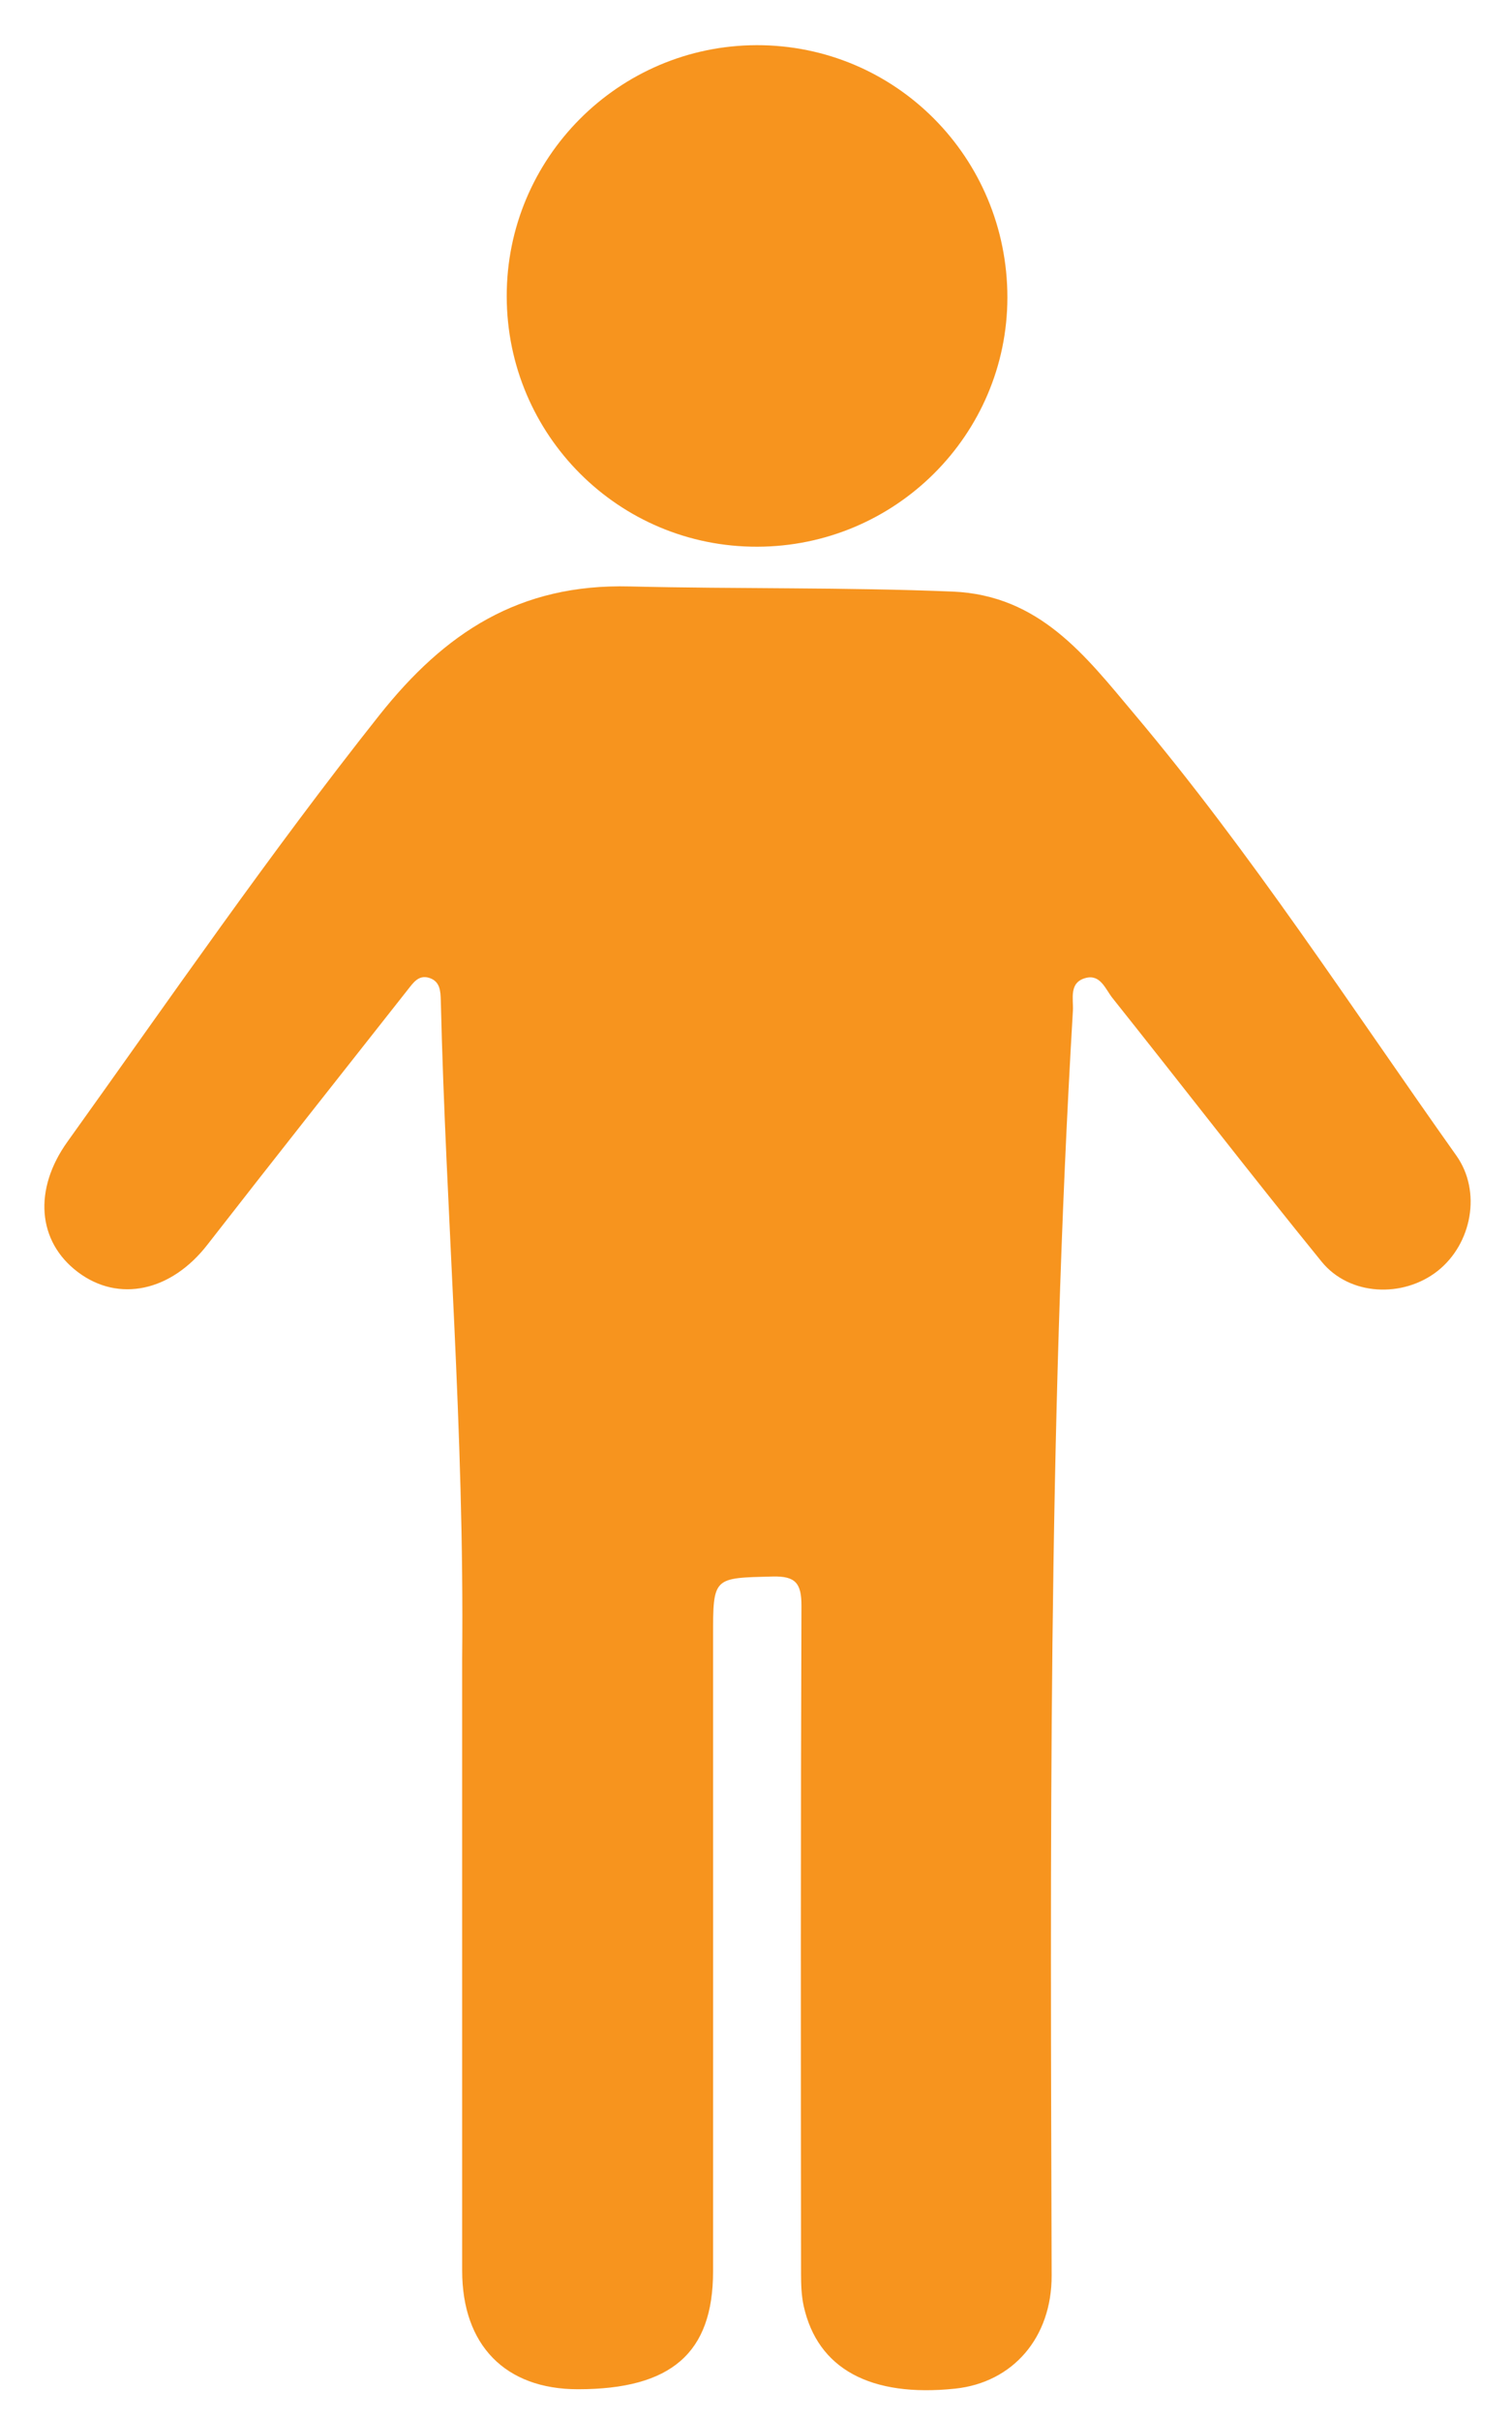 <?xml version="1.0" encoding="utf-8"?>
<!-- Generator: Adobe Illustrator 16.0.0, SVG Export Plug-In . SVG Version: 6.00 Build 0)  -->
<!DOCTYPE svg PUBLIC "-//W3C//DTD SVG 1.1//EN" "http://www.w3.org/Graphics/SVG/1.1/DTD/svg11.dtd">
<svg version="1.1" id="Layer_1" xmlns="http://www.w3.org/2000/svg" xmlns:xlink="http://www.w3.org/1999/xlink" x="0px" y="0px"
	 width="15px" height="24px" viewBox="0 0 15 24" enable-background="new 0 0 15 24" xml:space="preserve">
<g>
	<path fill="none" d="M-1.253,11.871c0-4.27,0-8.541-0.004-12.811c0-0.136,0.035-0.154,0.161-0.154
		C4.3-1.091,9.695-1.091,15.092-1.095c0.137,0,0.156,0.035,0.156,0.161c-0.004,8.541-0.004,17.081,0,25.622
		c0,0.133-0.033,0.153-0.162,0.153c-5.395-0.004-10.792-0.004-16.188,0c-0.136,0-0.154-0.034-0.154-0.159
		C-1.253,20.411-1.253,16.141-1.253,11.871z M4.585,16.446c0,1.923,0,3.998,0,6.074c0,0.735,0.427,1.174,1.148,1.174
		c0.927,0,1.341-0.358,1.341-1.168c0.001-2.098,0-4.194,0-6.291c0-0.597,0-0.584,0.59-0.601c0.23-0.006,0.287,0.069,0.286,0.293
		c-0.008,2.205-0.005,4.411-0.004,6.619c0.001,0.107,0.003,0.217,0.026,0.322c0.138,0.626,0.664,0.908,1.503,0.82
		c0.574-0.062,0.959-0.506,0.957-1.12c-0.01-4.184-0.035-8.368,0.211-12.546c0.006-0.118-0.039-0.276,0.123-0.322
		c0.148-0.042,0.197,0.107,0.268,0.196c0.695,0.872,1.375,1.753,2.076,2.616c0.279,0.341,0.809,0.363,1.152,0.093
		c0.34-0.271,0.436-0.788,0.186-1.143c-1.047-1.477-2.031-3-3.199-4.387c-0.479-0.57-0.936-1.171-1.797-1.208
		c-1.07-0.045-2.14-0.024-3.206-0.052C5.152,5.789,4.414,6.275,3.764,7.092c-1.087,1.372-2.078,2.811-3.096,4.231
		c-0.337,0.47-0.301,0.988,0.104,1.293c0.406,0.307,0.926,0.19,1.285-0.27c0.658-0.848,1.325-1.69,1.989-2.533
		C4.1,9.747,4.152,9.667,4.256,9.698C4.367,9.731,4.371,9.83,4.373,9.922C4.423,12.047,4.609,14.169,4.585,16.446z M7.507,0.448
		c-1.37,0.002-2.482,1.12-2.48,2.492C5.029,4.316,6.14,5.426,7.513,5.422c1.37-0.003,2.479-1.11,2.481-2.471
		C9.994,1.563,8.885,0.446,7.507,0.448z"/>
	<path fill="#F7941E" d="M4.585,16.446c0.023-2.277-0.162-4.399-0.212-6.525C4.37,9.829,4.367,9.731,4.255,9.697
		C4.151,9.667,4.1,9.747,4.047,9.813c-0.664,0.843-1.331,1.685-1.99,2.532c-0.358,0.461-0.878,0.577-1.284,0.271
		c-0.405-0.305-0.441-0.823-0.104-1.293c1.018-1.421,2.007-2.859,3.095-4.231c0.649-0.817,1.387-1.304,2.483-1.276
		c1.066,0.026,2.136,0.007,3.206,0.051c0.861,0.037,1.316,0.638,1.795,1.208c1.17,1.388,2.154,2.911,3.201,4.387
		c0.25,0.354,0.154,0.872-0.186,1.142c-0.344,0.271-0.875,0.249-1.152-0.092c-0.701-0.862-1.381-1.744-2.076-2.616
		c-0.07-0.089-0.119-0.238-0.268-0.196c-0.164,0.046-0.117,0.205-0.123,0.322c-0.248,4.179-0.223,8.364-0.211,12.545
		c0.002,0.614-0.383,1.061-0.957,1.122c-0.84,0.088-1.365-0.196-1.503-0.82c-0.023-0.105-0.026-0.215-0.026-0.324
		c-0.002-2.206-0.004-4.414,0.004-6.62c0-0.221-0.056-0.296-0.286-0.29c-0.591,0.015-0.591,0.002-0.591,0.599
		c0,2.097,0.001,4.193,0,6.293c0,0.81-0.415,1.168-1.341,1.168c-0.721,0-1.148-0.438-1.148-1.176
		C4.585,20.444,4.585,18.369,4.585,16.446z"/>
	<path fill="#F7941E" d="M7.507,0.448c1.378-0.002,2.487,1.115,2.487,2.503C9.992,4.312,8.883,5.419,7.513,5.422
		C6.14,5.426,5.029,4.315,5.027,2.94C5.024,1.568,6.137,0.451,7.507,0.448z"/>
</g>
</svg>
